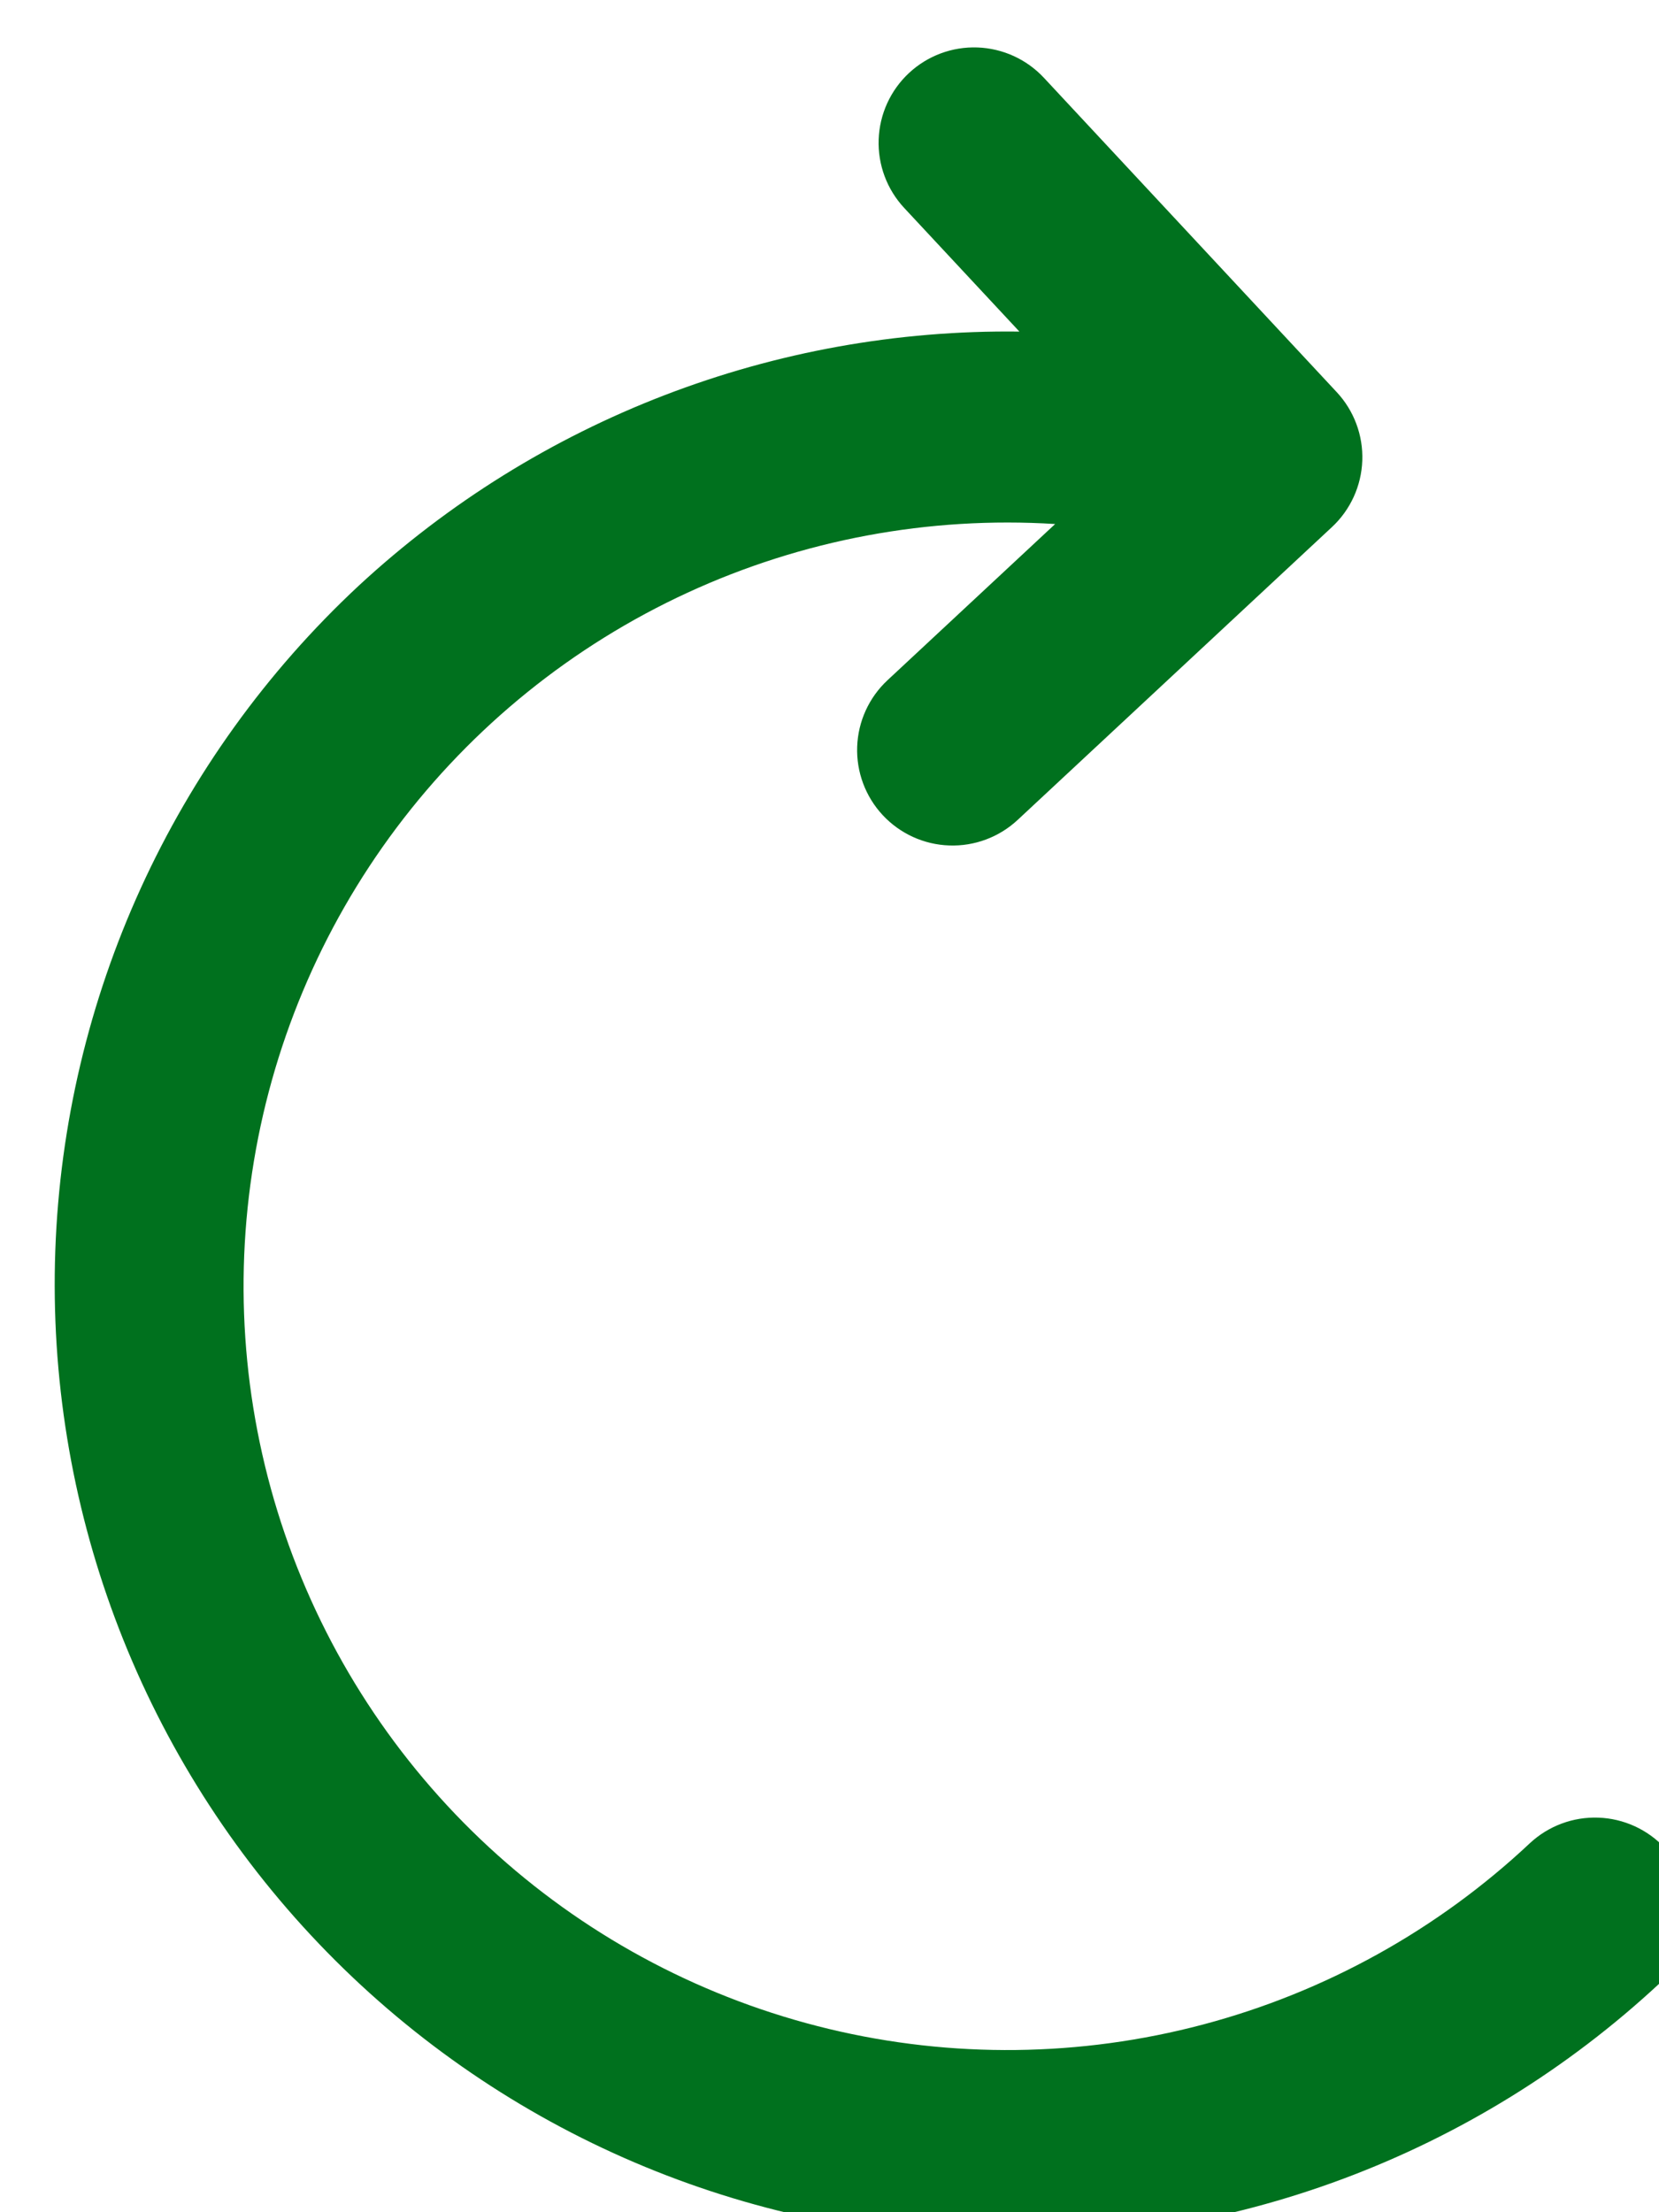 <svg width="66" height="88" viewBox="0 0 66 88" fill="none" xmlns="http://www.w3.org/2000/svg">
<g filter="url(#filter0_i_77_4849)">
<path d="M12.95 21.988C20.093 15.372 29.503 11.752 39.239 11.874L34.656 6.956C33.97 6.219 33.604 5.24 33.64 4.233C33.675 3.227 34.109 2.275 34.846 1.589C35.583 0.902 36.563 0.536 37.569 0.572C38.576 0.608 39.527 1.042 40.214 1.779L51.863 14.283C52.55 15.02 52.916 15.999 52.88 17.006C52.844 18.012 52.41 18.964 51.673 19.65L39.169 31.3C38.432 31.986 37.453 32.352 36.446 32.316C35.44 32.281 34.488 31.847 33.802 31.11C33.115 30.373 32.749 29.393 32.785 28.387C32.821 27.38 33.255 26.429 33.992 25.742L40.661 19.529C35.634 19.214 30.608 20.152 26.035 22.261C21.461 24.37 17.484 27.583 14.46 31.61C11.436 35.637 9.461 40.353 8.712 45.334C7.963 50.314 8.464 55.402 10.17 60.141C11.876 64.879 14.732 69.12 18.483 72.48C22.234 75.841 26.762 78.216 31.659 79.393C36.556 80.569 41.668 80.51 46.536 79.22C51.405 77.931 55.876 75.451 59.548 72.004C60.285 71.318 61.265 70.952 62.271 70.988C63.278 71.023 64.229 71.457 64.916 72.194C65.602 72.931 65.968 73.911 65.932 74.918C65.897 75.924 65.463 76.875 64.726 77.562C57.356 84.428 47.561 88.085 37.495 87.729C27.429 87.373 17.917 83.032 11.051 75.663C4.185 68.293 0.528 58.498 0.884 48.432C1.241 38.366 5.581 28.854 12.95 21.988Z" fill="#00711E"/>
</g>
<defs>
<filter id="filter0_i_77_4849" x="0.861" y="0.57" width="66.389" height="88.498" filterUnits="userSpaceOnUse" color-interpolation-filters="sRGB">
<feFlood flood-opacity="0" result="BackgroundImageFix"/>
<feBlend mode="normal" in="SourceGraphic" in2="BackgroundImageFix" result="shape"/>
<feColorMatrix in="SourceAlpha" type="matrix" values="0 0 0 0 0 0 0 0 0 0 0 0 0 0 0 0 0 0 127 0" result="hardAlpha"/>
<feOffset dx="1.316" dy="1.316"/>
<feGaussianBlur stdDeviation="0.658"/>
<feComposite in2="hardAlpha" operator="arithmetic" k2="-1" k3="1"/>
<feColorMatrix type="matrix" values="0 0 0 0 1 0 0 0 0 1 0 0 0 0 1 0 0 0 0.65 0"/>
<feBlend mode="normal" in2="shape" result="effect1_innerShadow_77_4849"/>
</filter>
</defs>
</svg>
